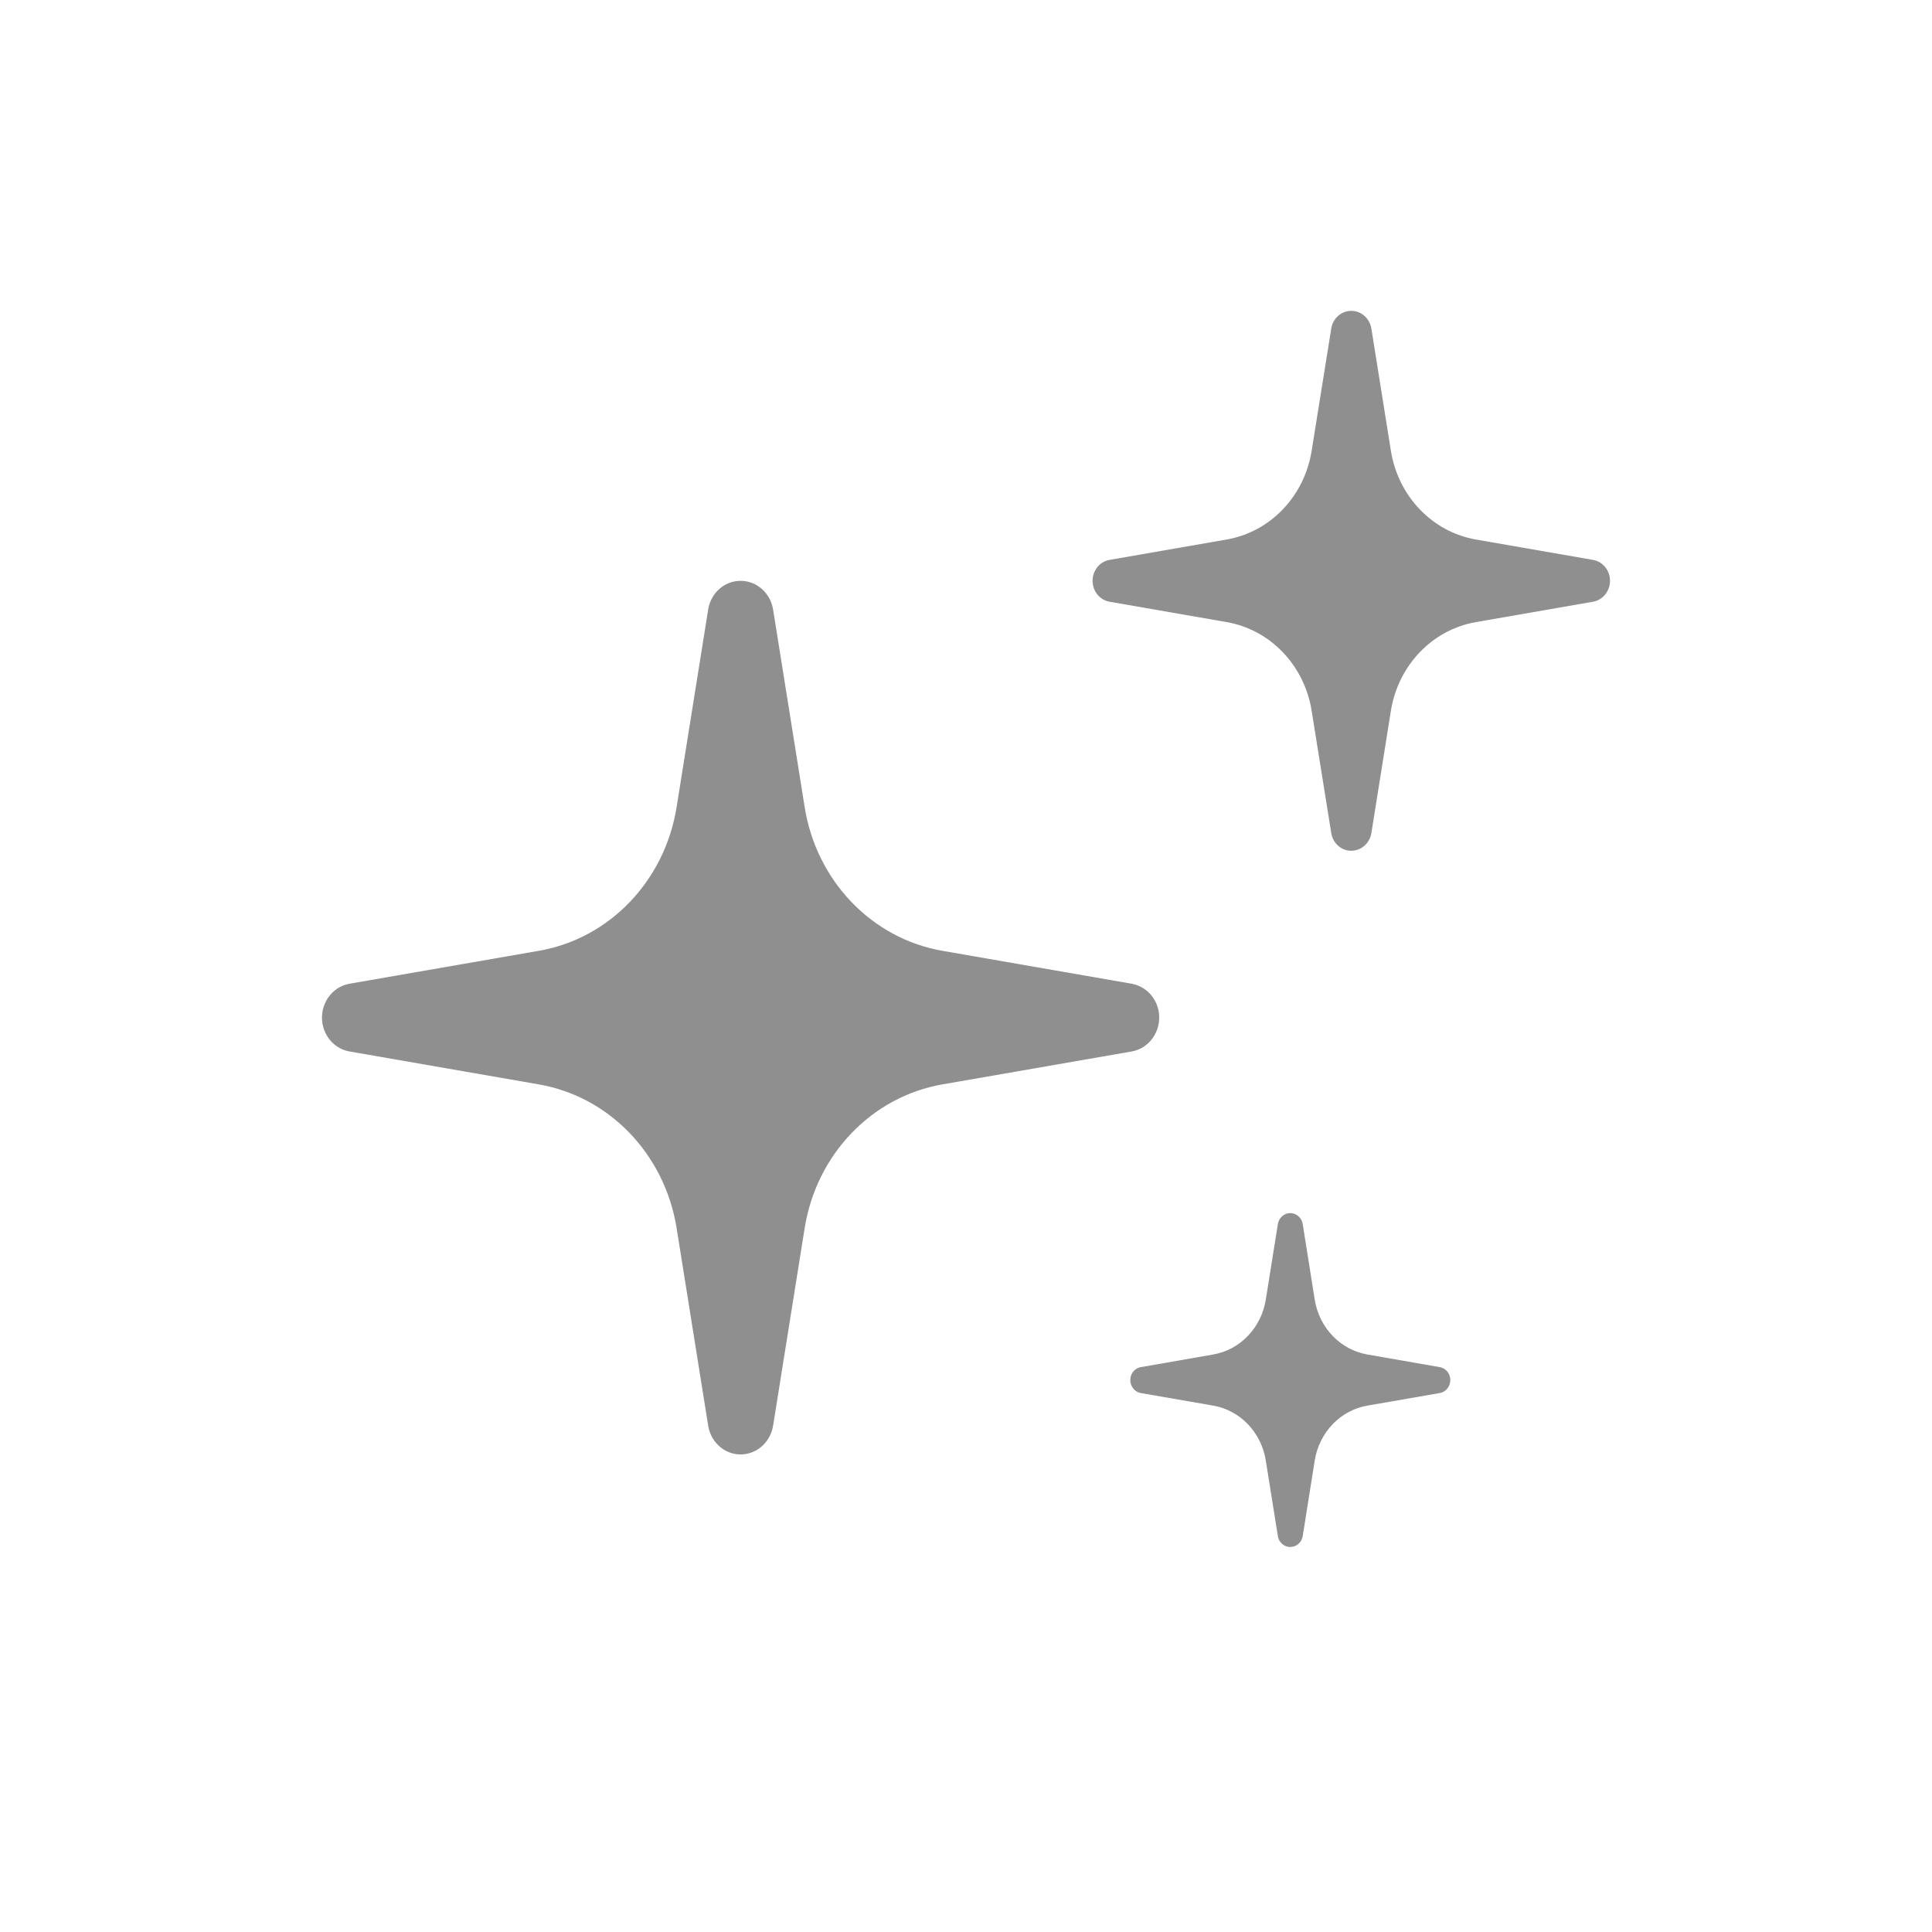 <svg width="24" height="24" viewBox="0 0 24 24" fill="none" xmlns="http://www.w3.org/2000/svg">
<path fill-rule="evenodd" clip-rule="evenodd" d="M9.604 7.573L9.996 10.027C10.142 10.942 10.829 11.658 11.705 11.811L14.057 12.22C14.23 12.25 14.366 12.391 14.395 12.572C14.431 12.804 14.28 13.024 14.057 13.062L11.705 13.471C10.829 13.624 10.142 14.341 9.996 15.255L9.604 17.709C9.575 17.89 9.44 18.032 9.266 18.062C9.043 18.1 8.833 17.942 8.797 17.709L8.405 15.255C8.258 14.34 7.572 13.624 6.695 13.471L4.343 13.062C4.17 13.033 4.034 12.891 4.005 12.71C3.969 12.478 4.12 12.258 4.343 12.22L6.695 11.811C7.572 11.659 8.258 10.942 8.405 10.027L8.797 7.573C8.825 7.392 8.961 7.25 9.134 7.221C9.357 7.183 9.567 7.34 9.604 7.573Z" fill="#8F8F8F"/>
<path fill-rule="evenodd" clip-rule="evenodd" d="M17.036 4.083L17.278 5.599C17.368 6.165 17.793 6.608 18.334 6.702L19.788 6.955C19.895 6.973 19.979 7.061 19.997 7.172C20.019 7.316 19.926 7.452 19.788 7.475L18.334 7.728C17.793 7.822 17.368 8.265 17.278 8.831L17.036 10.347C17.018 10.459 16.934 10.547 16.827 10.565C16.689 10.589 16.559 10.491 16.537 10.347L16.294 8.831C16.204 8.265 15.78 7.822 15.238 7.728L13.784 7.475C13.677 7.457 13.593 7.369 13.576 7.258C13.553 7.114 13.646 6.978 13.784 6.955L15.238 6.702C15.78 6.608 16.204 6.165 16.294 5.599L16.537 4.083C16.554 3.971 16.638 3.883 16.745 3.865C16.883 3.841 17.013 3.939 17.036 4.083Z" fill="#8F8F8F"/>
<path fill-rule="evenodd" clip-rule="evenodd" d="M16.183 15.207L16.332 16.145C16.388 16.494 16.651 16.768 16.986 16.826L17.885 16.983C17.951 16.994 18.003 17.048 18.014 17.117C18.028 17.206 17.97 17.29 17.885 17.305L16.986 17.461C16.651 17.519 16.388 17.793 16.332 18.143L16.183 19.081C16.172 19.15 16.12 19.204 16.054 19.215C15.969 19.23 15.888 19.17 15.874 19.081L15.724 18.143C15.668 17.793 15.406 17.519 15.071 17.461L14.172 17.305C14.106 17.293 14.054 17.239 14.043 17.17C14.029 17.081 14.087 16.997 14.172 16.983L15.071 16.826C15.406 16.768 15.668 16.494 15.724 16.145L15.874 15.207C15.885 15.137 15.937 15.083 16.003 15.072C16.088 15.057 16.169 15.118 16.183 15.207Z" fill="#8F8F8F"/>
</svg>

